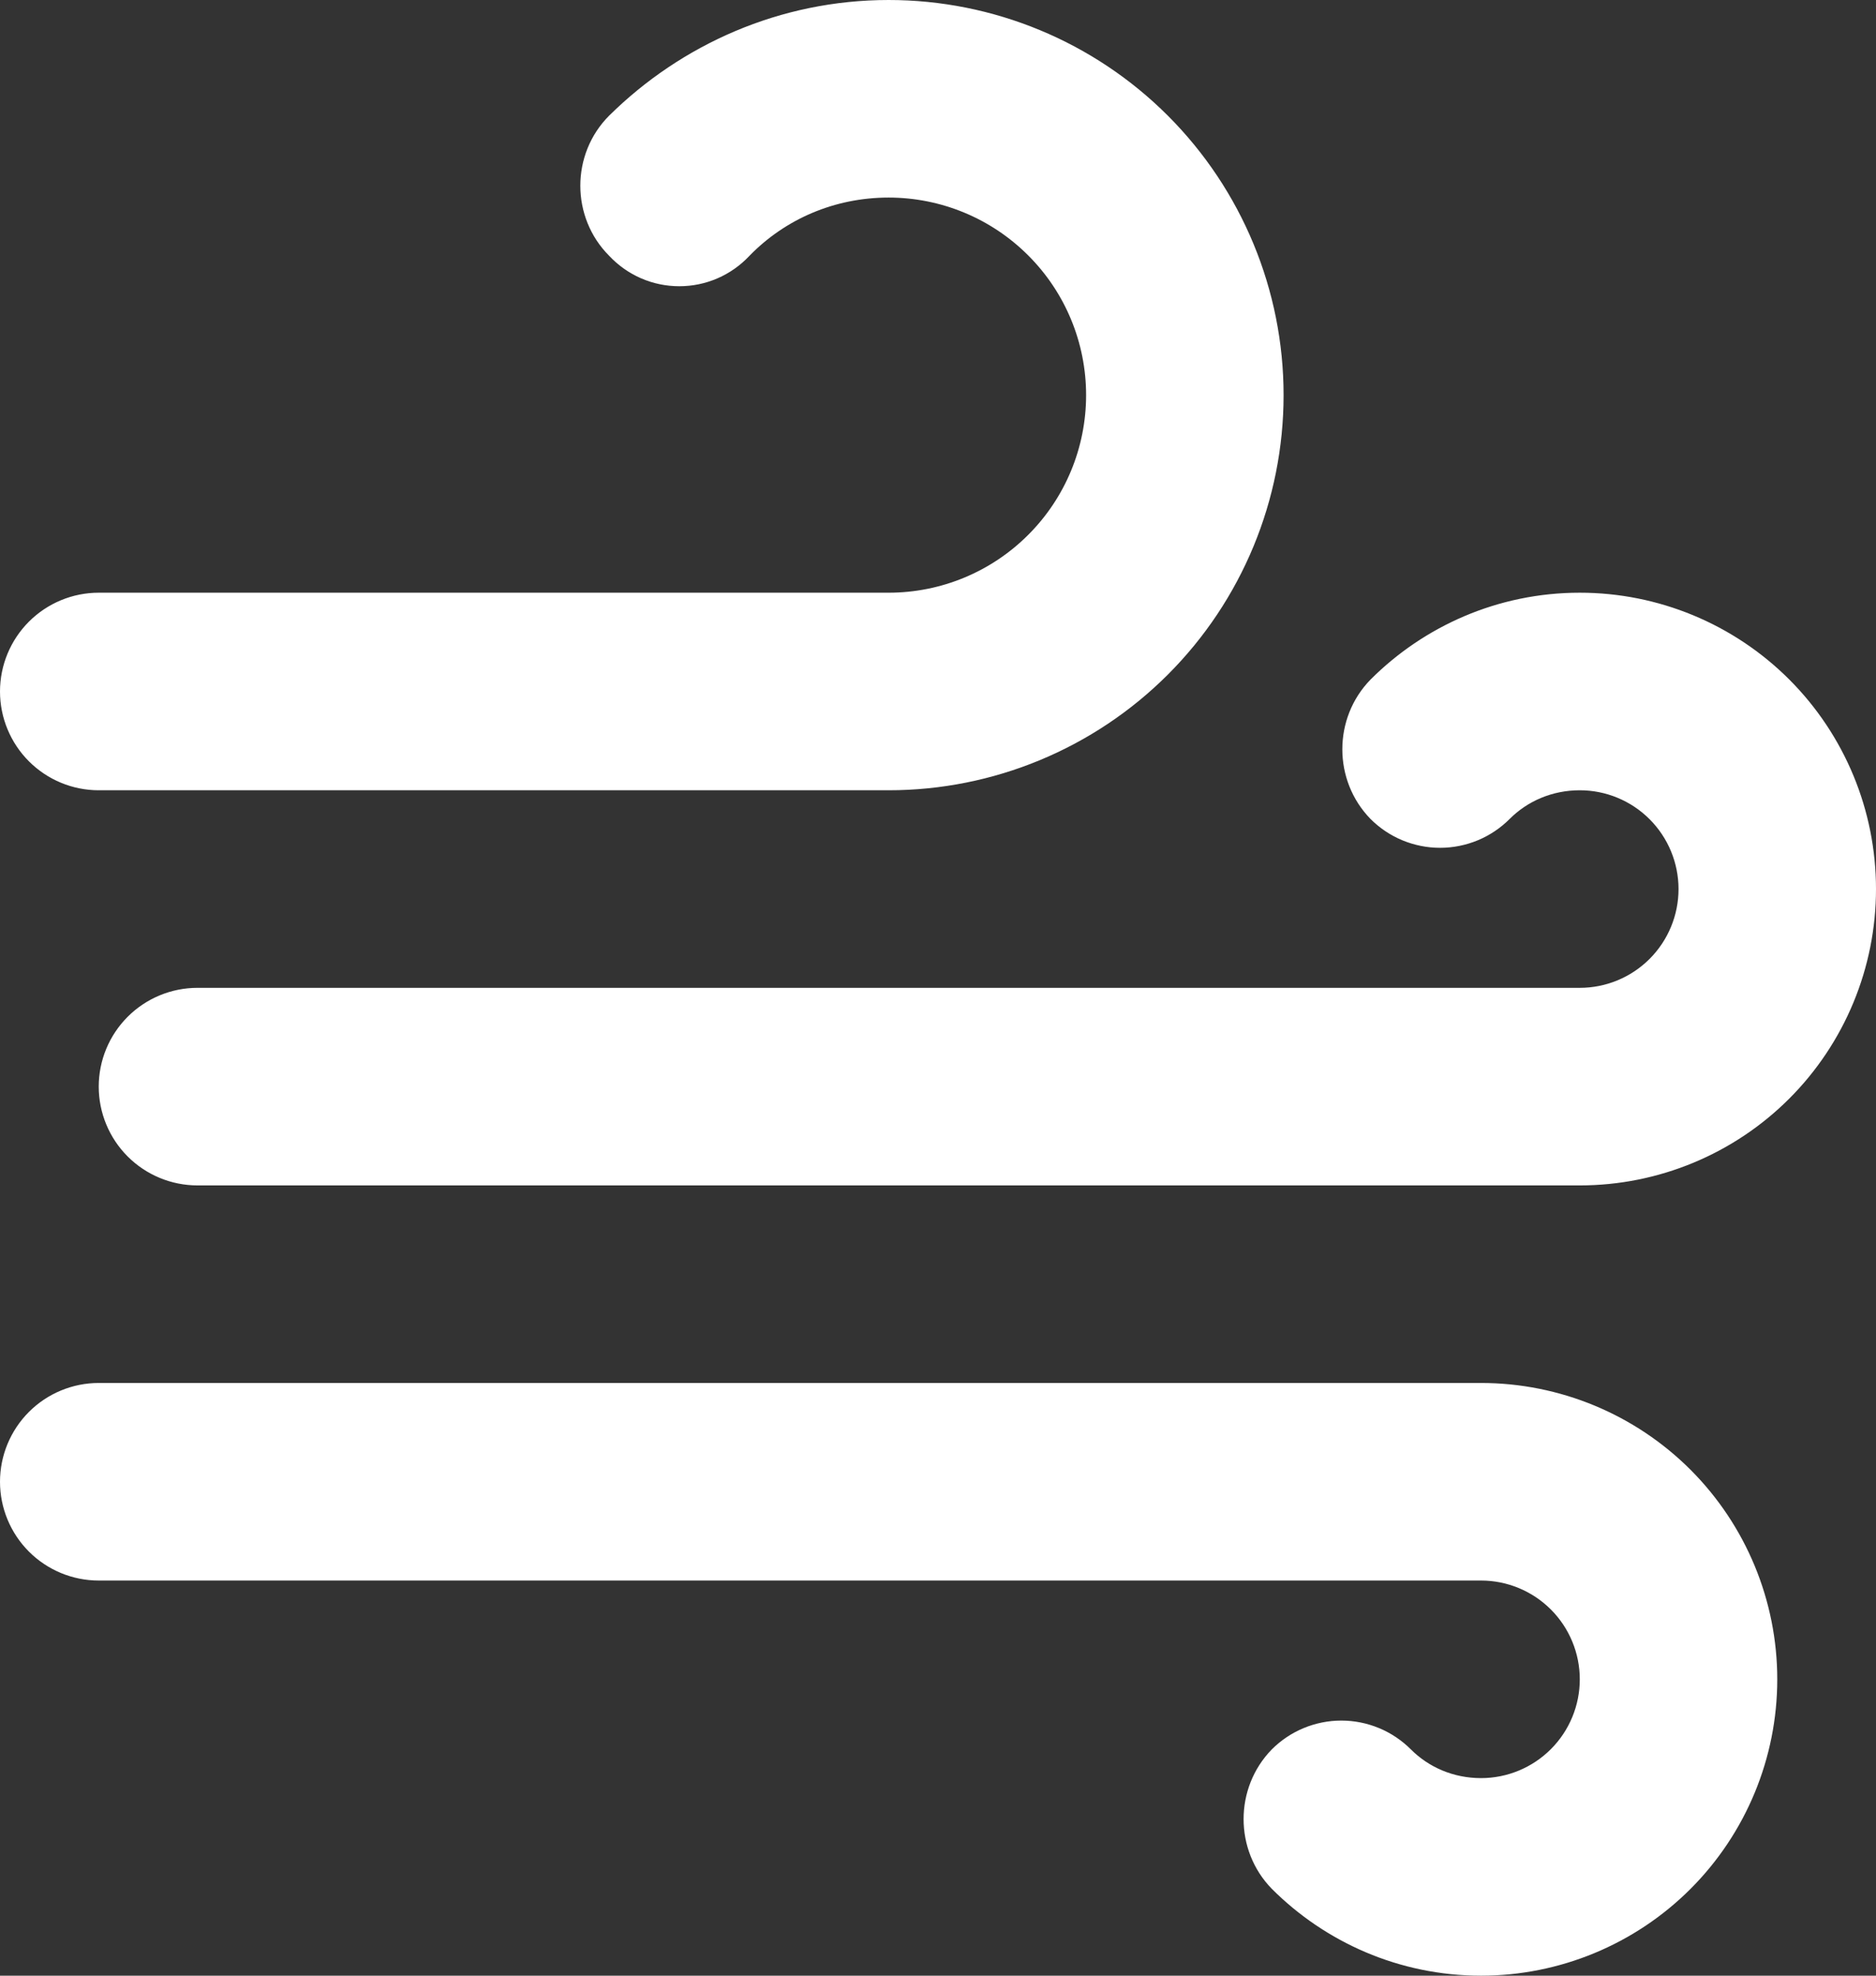<svg width="38" height="40" viewBox="0 0 38 40" fill="none" xmlns="http://www.w3.org/2000/svg">
<rect x="0" y="0" width="38" height="40" fill="#333333" stroke="none"/>
<path d="M2 16C1.47 16 0.961 15.789 0.586 15.414C0.211 15.039 0 14.53 0 14C0 13.47 0.211 12.961 0.586 12.586C0.961 12.211 1.47 12 2 12H18C19.061 12 20.078 11.579 20.828 10.828C21.579 10.078 22 9.061 22 8C22 6.939 21.579 5.922 20.828 5.172C20.078 4.421 19.061 4 18 4C16.9 4 15.9 4.44 15.18 5.18C14.998 5.374 14.778 5.529 14.534 5.635C14.29 5.741 14.026 5.795 13.76 5.795C13.494 5.795 13.23 5.741 12.986 5.635C12.742 5.529 12.522 5.374 12.34 5.18C11.56 4.4 11.56 3.12 12.34 2.34C13.8 0.9 15.8 0 18 0C20.122 0 22.157 0.843 23.657 2.343C25.157 3.843 26 5.878 26 8C26 10.122 25.157 12.157 23.657 13.657C22.157 15.157 20.122 16 18 16H2ZM32 20C32.53 20 33.039 19.789 33.414 19.414C33.789 19.039 34 18.53 34 18C34 17.47 33.789 16.961 33.414 16.586C33.039 16.211 32.53 16 32 16C31.44 16 30.94 16.22 30.58 16.58C30.395 16.765 30.175 16.913 29.933 17.013C29.691 17.113 29.432 17.165 29.17 17.165C28.908 17.165 28.649 17.113 28.407 17.013C28.165 16.913 27.945 16.765 27.76 16.58C27 15.8 27 14.54 27.76 13.76C28.84 12.68 30.34 12 32 12C33.591 12 35.117 12.632 36.243 13.757C37.368 14.883 38 16.409 38 18C38 19.591 37.368 21.117 36.243 22.243C35.117 23.368 33.591 24 32 24H4C3.47 24 2.961 23.789 2.586 23.414C2.211 23.039 2 22.53 2 22C2 21.47 2.211 20.961 2.586 20.586C2.961 20.211 3.47 20 4 20H32ZM30 32H2C1.47 32 0.961 31.789 0.586 31.414C0.211 31.039 0 30.53 0 30C0 29.47 0.211 28.961 0.586 28.586C0.961 28.211 1.47 28 2 28H30C31.591 28 33.117 28.632 34.243 29.757C35.368 30.883 36 32.409 36 34C36 35.591 35.368 37.117 34.243 38.243C33.117 39.368 31.591 40 30 40C28.34 40 26.84 39.32 25.76 38.24C25 37.46 25 36.2 25.76 35.42C25.945 35.235 26.165 35.087 26.407 34.987C26.649 34.887 26.908 34.835 27.17 34.835C27.432 34.835 27.691 34.887 27.933 34.987C28.175 35.087 28.395 35.235 28.58 35.42C28.94 35.78 29.44 36 30 36C30.53 36 31.039 35.789 31.414 35.414C31.789 35.039 32 34.53 32 34C32 33.47 31.789 32.961 31.414 32.586C31.039 32.211 30.53 32 30 32Z" fill="white"/>
</svg>
